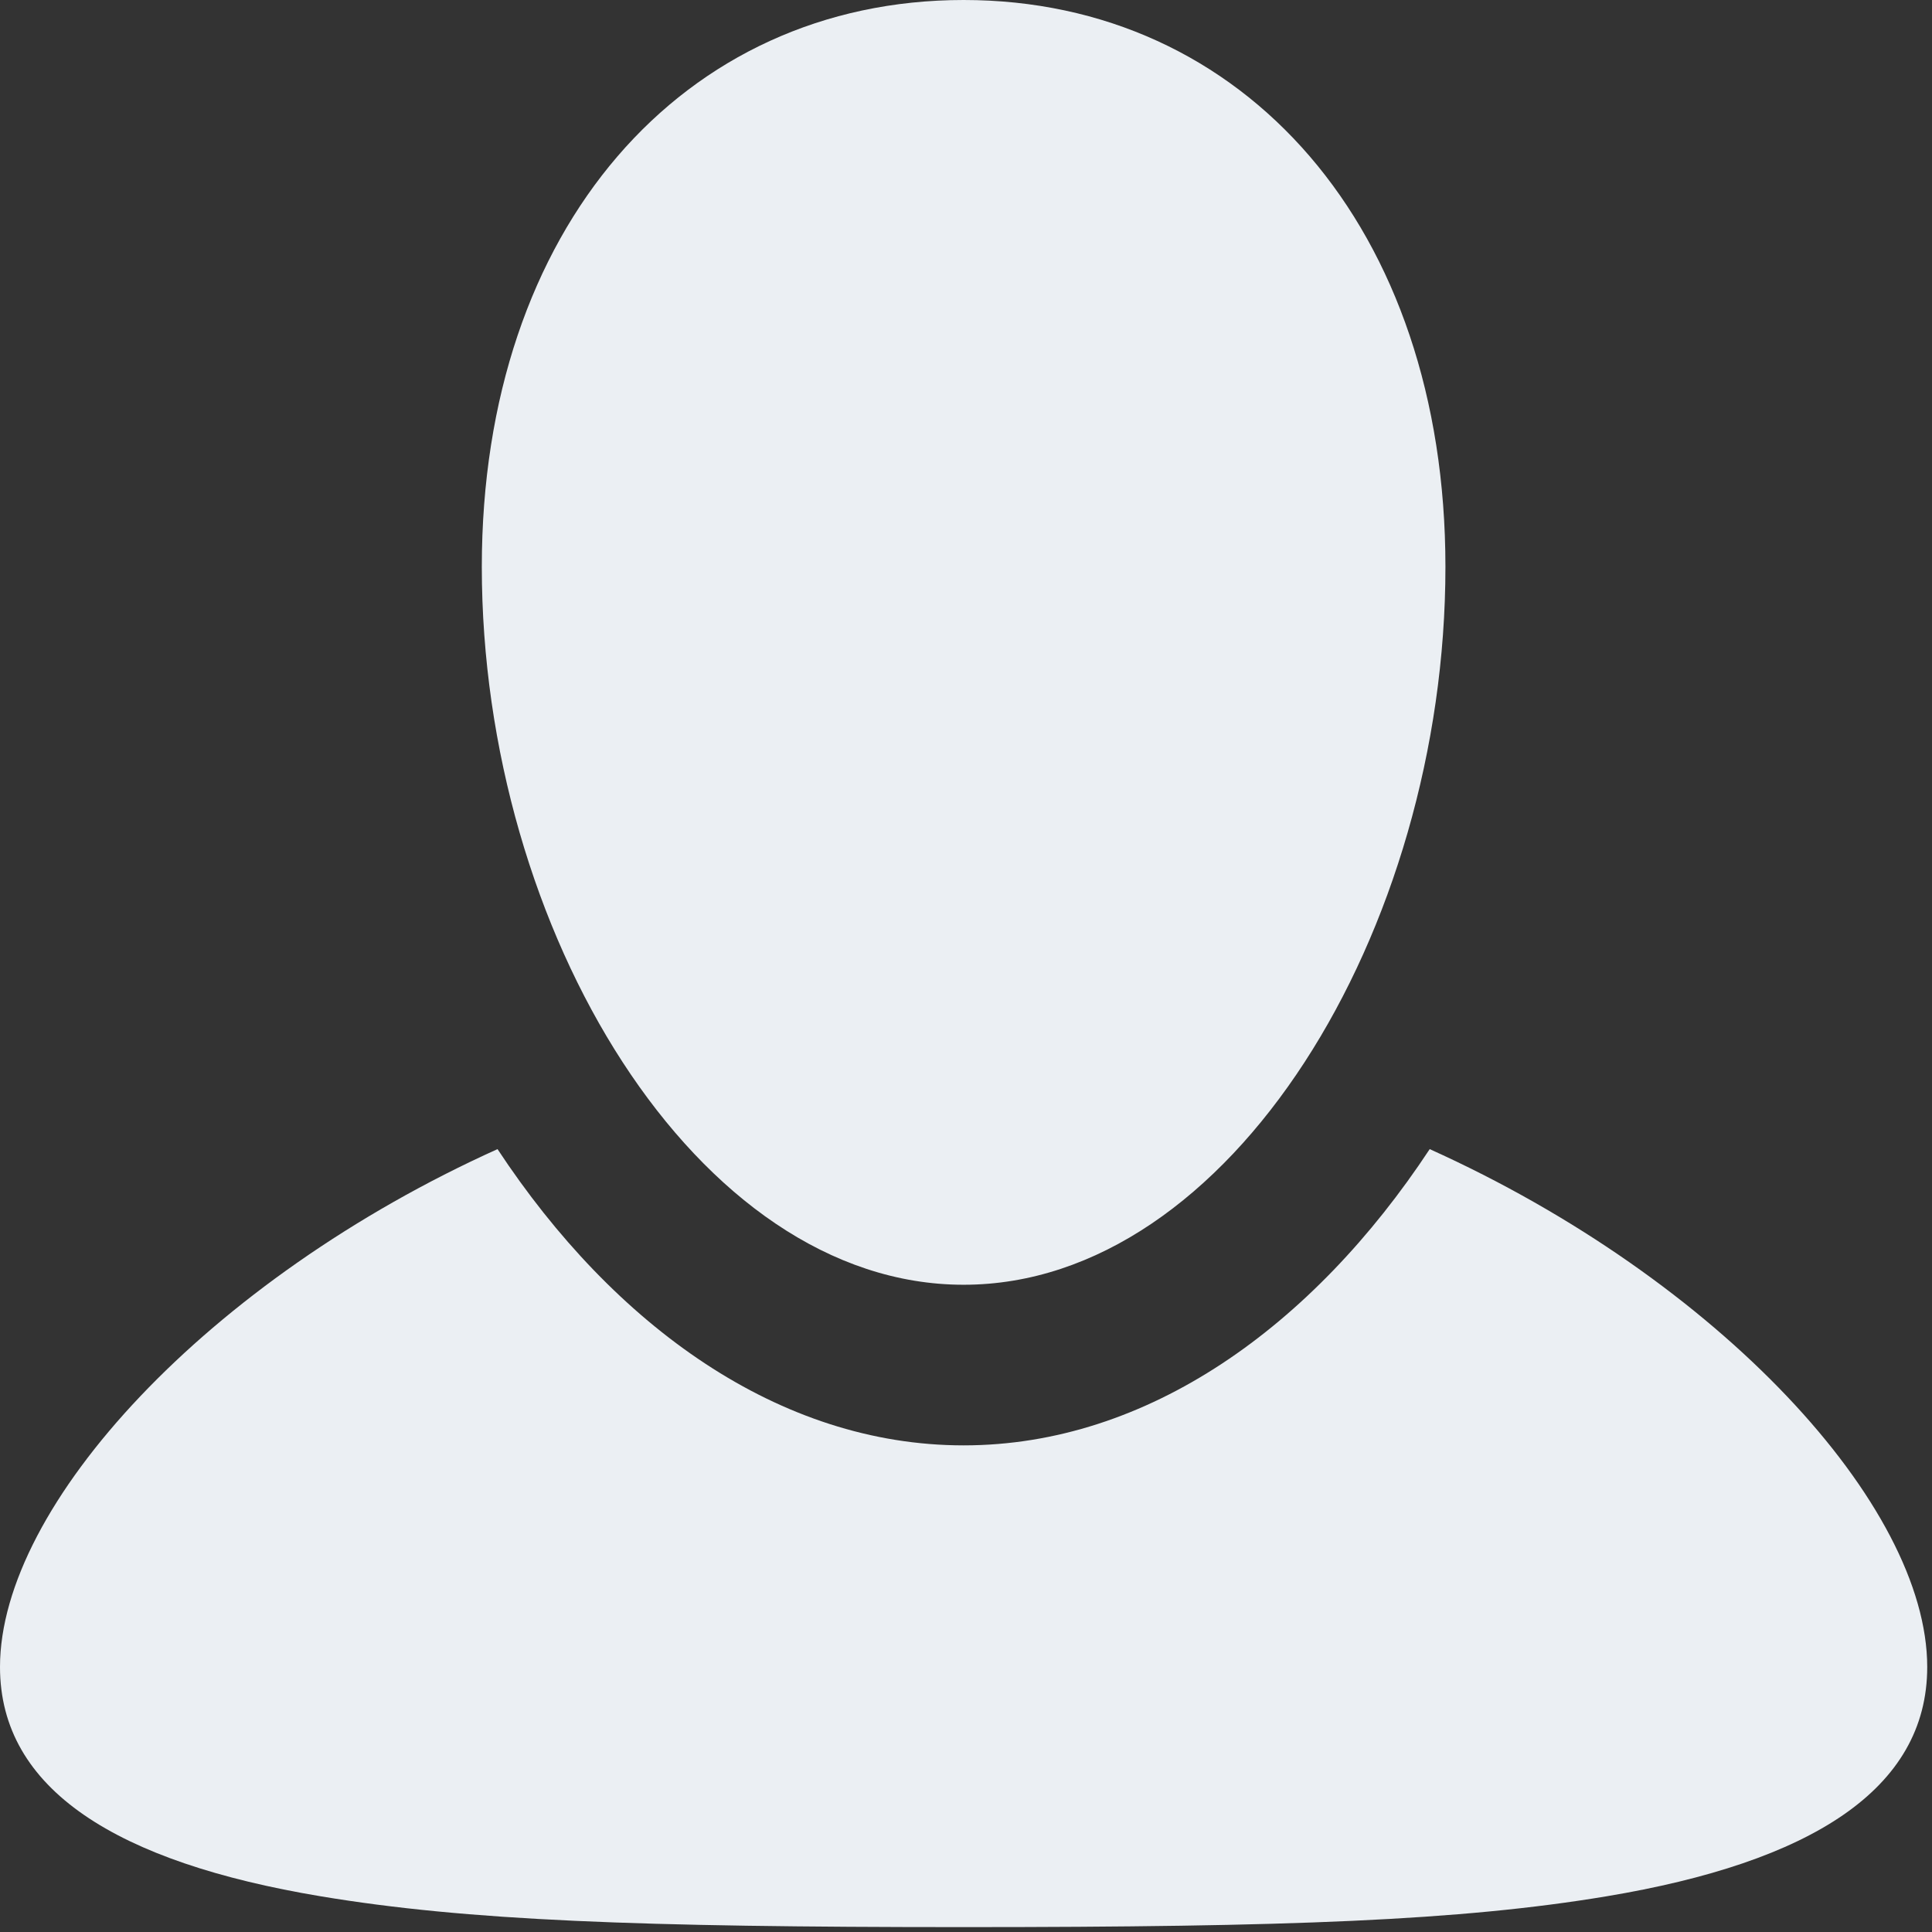 <?xml version="1.0" encoding="UTF-8" standalone="no"?><!DOCTYPE svg PUBLIC "-//W3C//DTD SVG 1.1//EN" "http://www.w3.org/Graphics/SVG/1.1/DTD/svg11.dtd"><svg width="100%" height="100%" viewBox="0 0 354 354" version="1.1" xmlns="http://www.w3.org/2000/svg" xmlns:xlink="http://www.w3.org/1999/xlink" xml:space="preserve" style="fill-rule:evenodd;clip-rule:evenodd;stroke-linejoin:round;stroke-miterlimit:1.414;"><rect x="0" y="0" width="354" height="354" fill="#333333" stroke="none"/><path id="User-Icon" d="M294.326,347.465c-26.74,4.454 -58.186,5.641 -117.763,5.641c-59.575,0 -91.023,-1.187 -117.761,-5.641c-37.45,-6.237 -58.802,-19.591 -58.802,-42.025c0,-29.637 38.136,-70.969 91.16,-94.887c21.43,32.492 51.688,54.282 85.403,54.282c33.713,0 63.972,-21.79 85.402,-54.282c53.023,23.918 91.16,65.25 91.16,94.887c0,22.434 -21.35,35.788 -58.799,42.025Zm-117.763,-112.059c-48.876,0 -88.281,-64.879 -88.281,-131.545c0,-62.073 36.854,-103.861 88.281,-103.861c51.427,0 88.283,41.788 88.283,103.861c0,66.666 -39.408,131.545 -88.283,131.545Z" style="fill:#ebeff3;"/></svg>